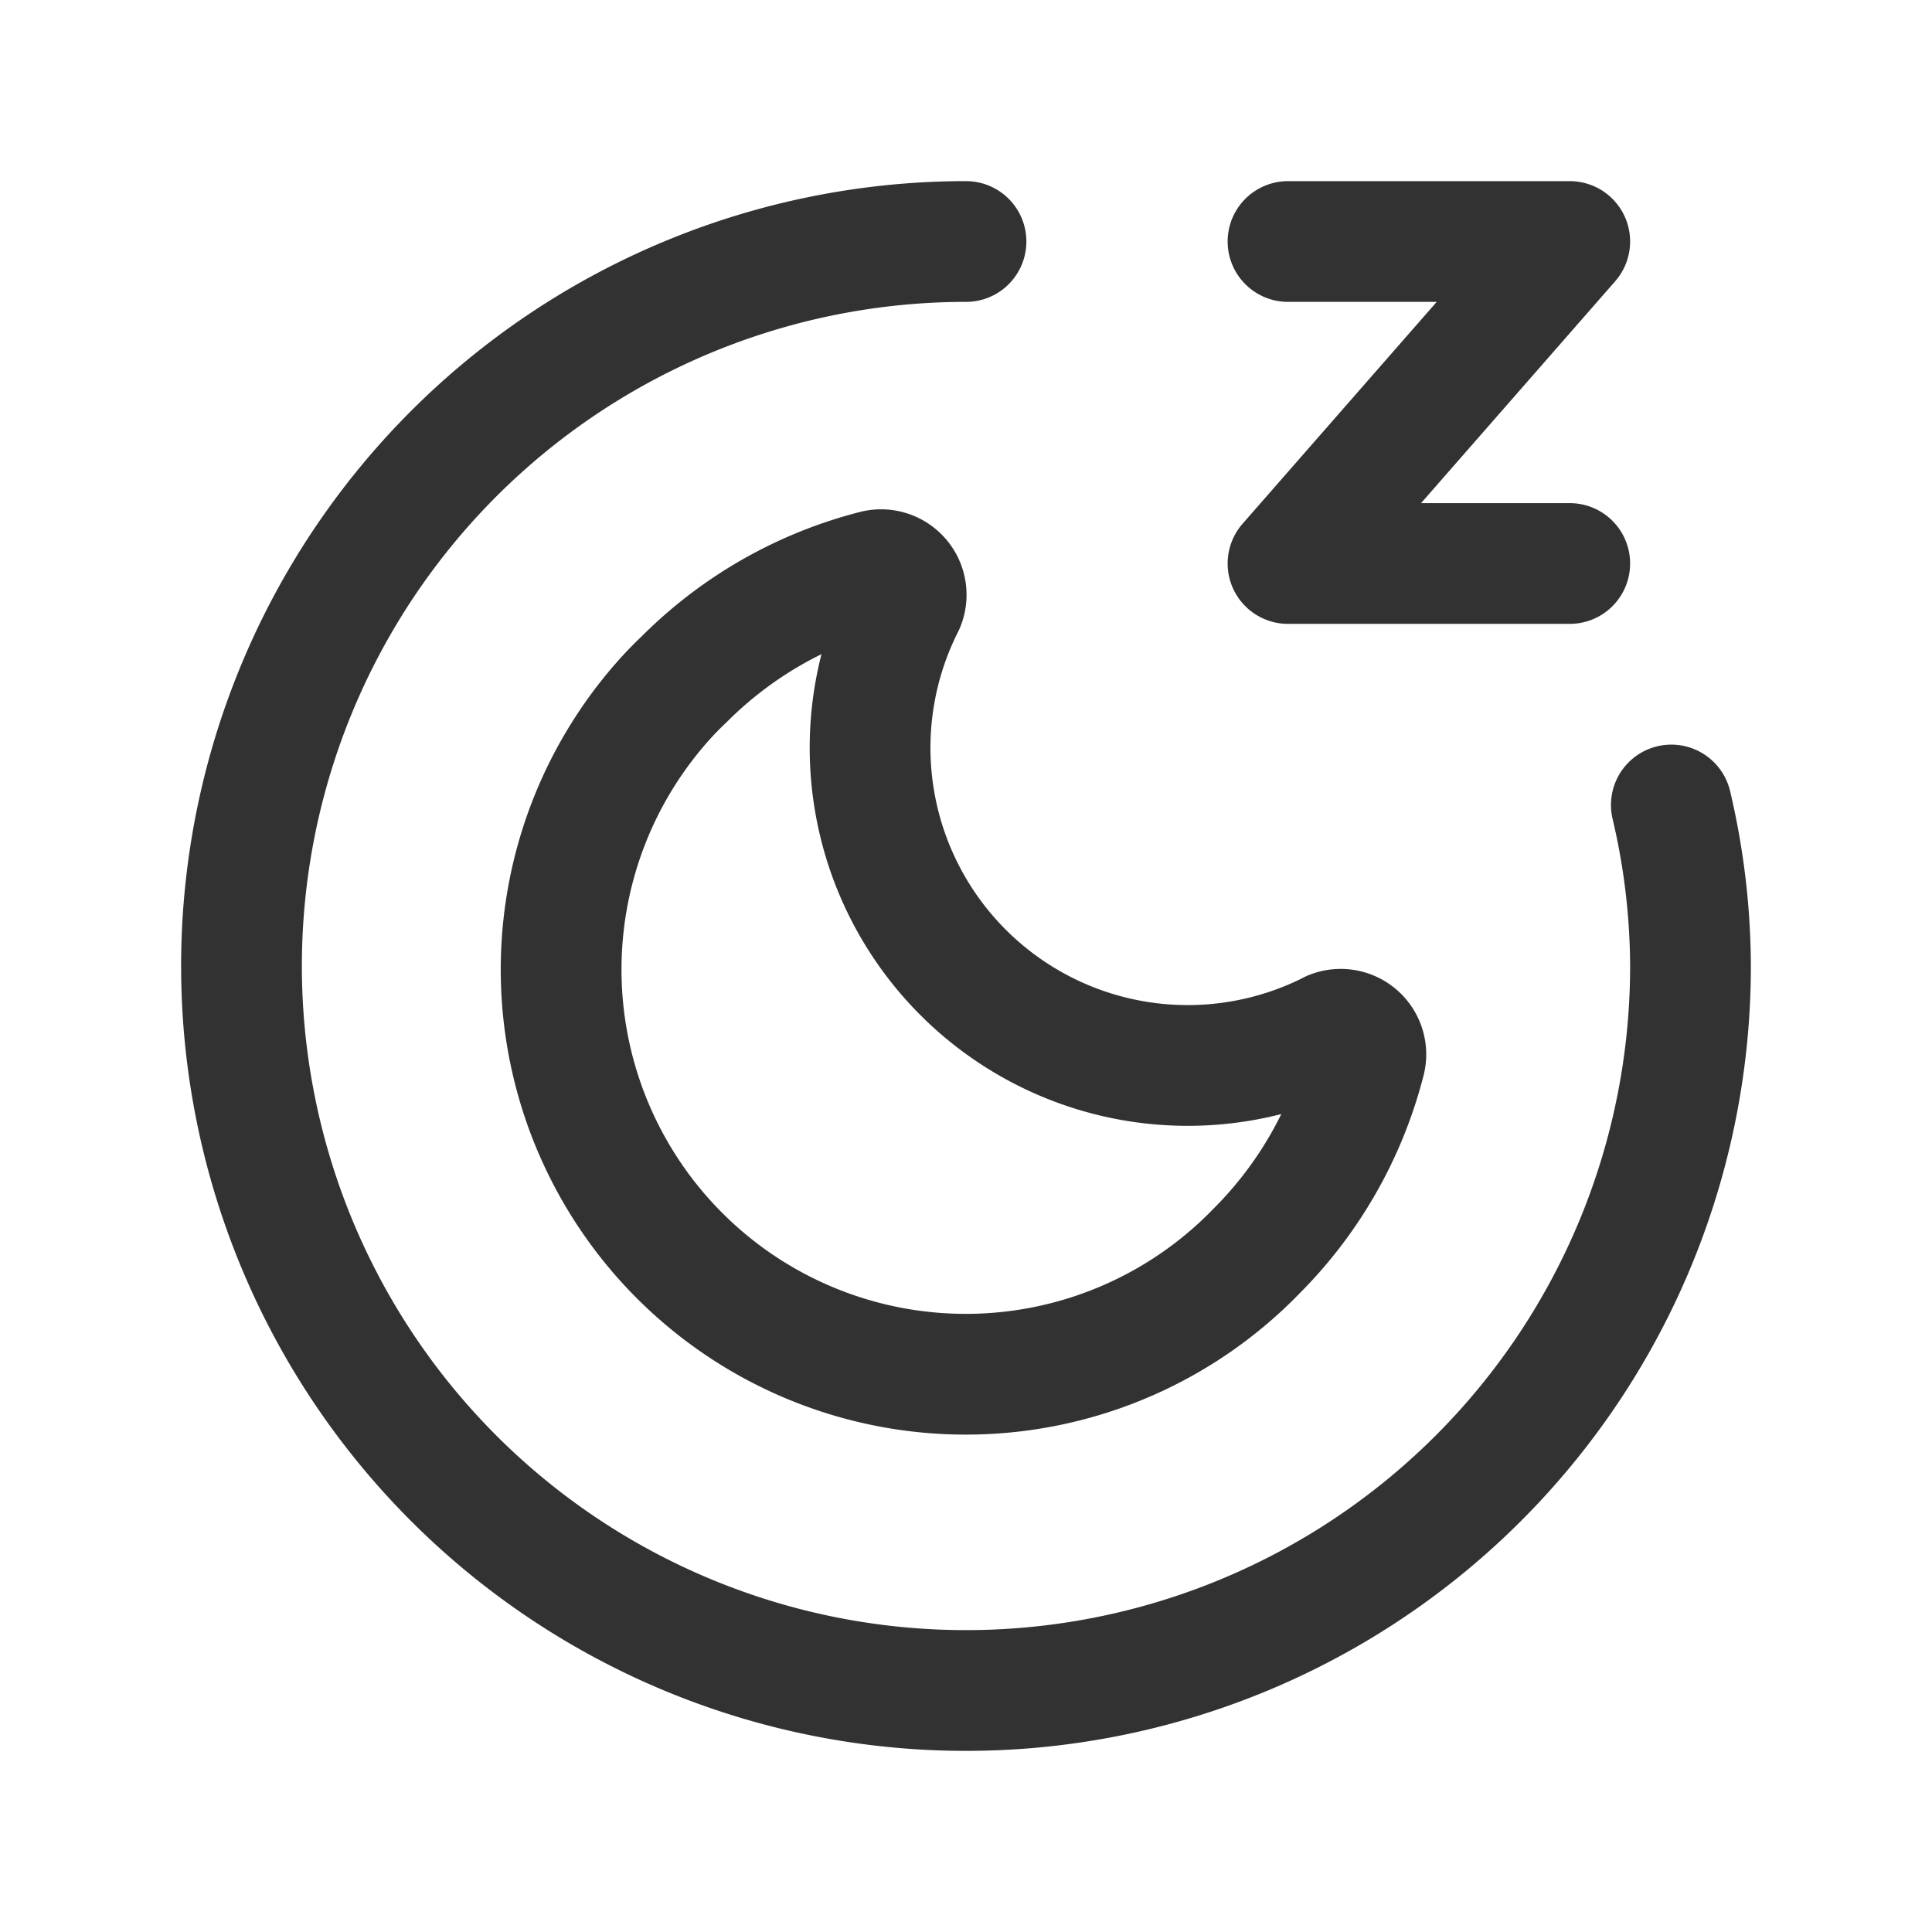 <svg id="Layer_3" data-name="Layer 3" xmlns="http://www.w3.org/2000/svg" viewBox="0 0 24 24"><path d="M24,24H0V0H24Z" fill="none"/><polyline points="16 3 19.5 3 16 7 19.5 7" fill="none" stroke="#323232" stroke-linecap="round" stroke-linejoin="round" stroke-width="1.5"/><path d="M12,3a9,9,0,1,0,9,9,8.811,8.811,0,0,0-.238-2" fill="none" stroke="#323232" stroke-linecap="round" stroke-linejoin="round" stroke-width="1.5"/><path d="M16.533,12.811a.312.312,0,0,1,.422.373,5.154,5.154,0,0,1-1.343,2.354,5.027,5.027,0,0,1-7.293-6.92q.091-.096.186-.186a5.148,5.148,0,0,1,2.354-1.343.312.312,0,0,1,.373.422,3.946,3.946,0,0,0,5.301,5.301Z" fill="none" stroke="#323232" stroke-linecap="round" stroke-linejoin="round" stroke-width="1.5"/></svg>